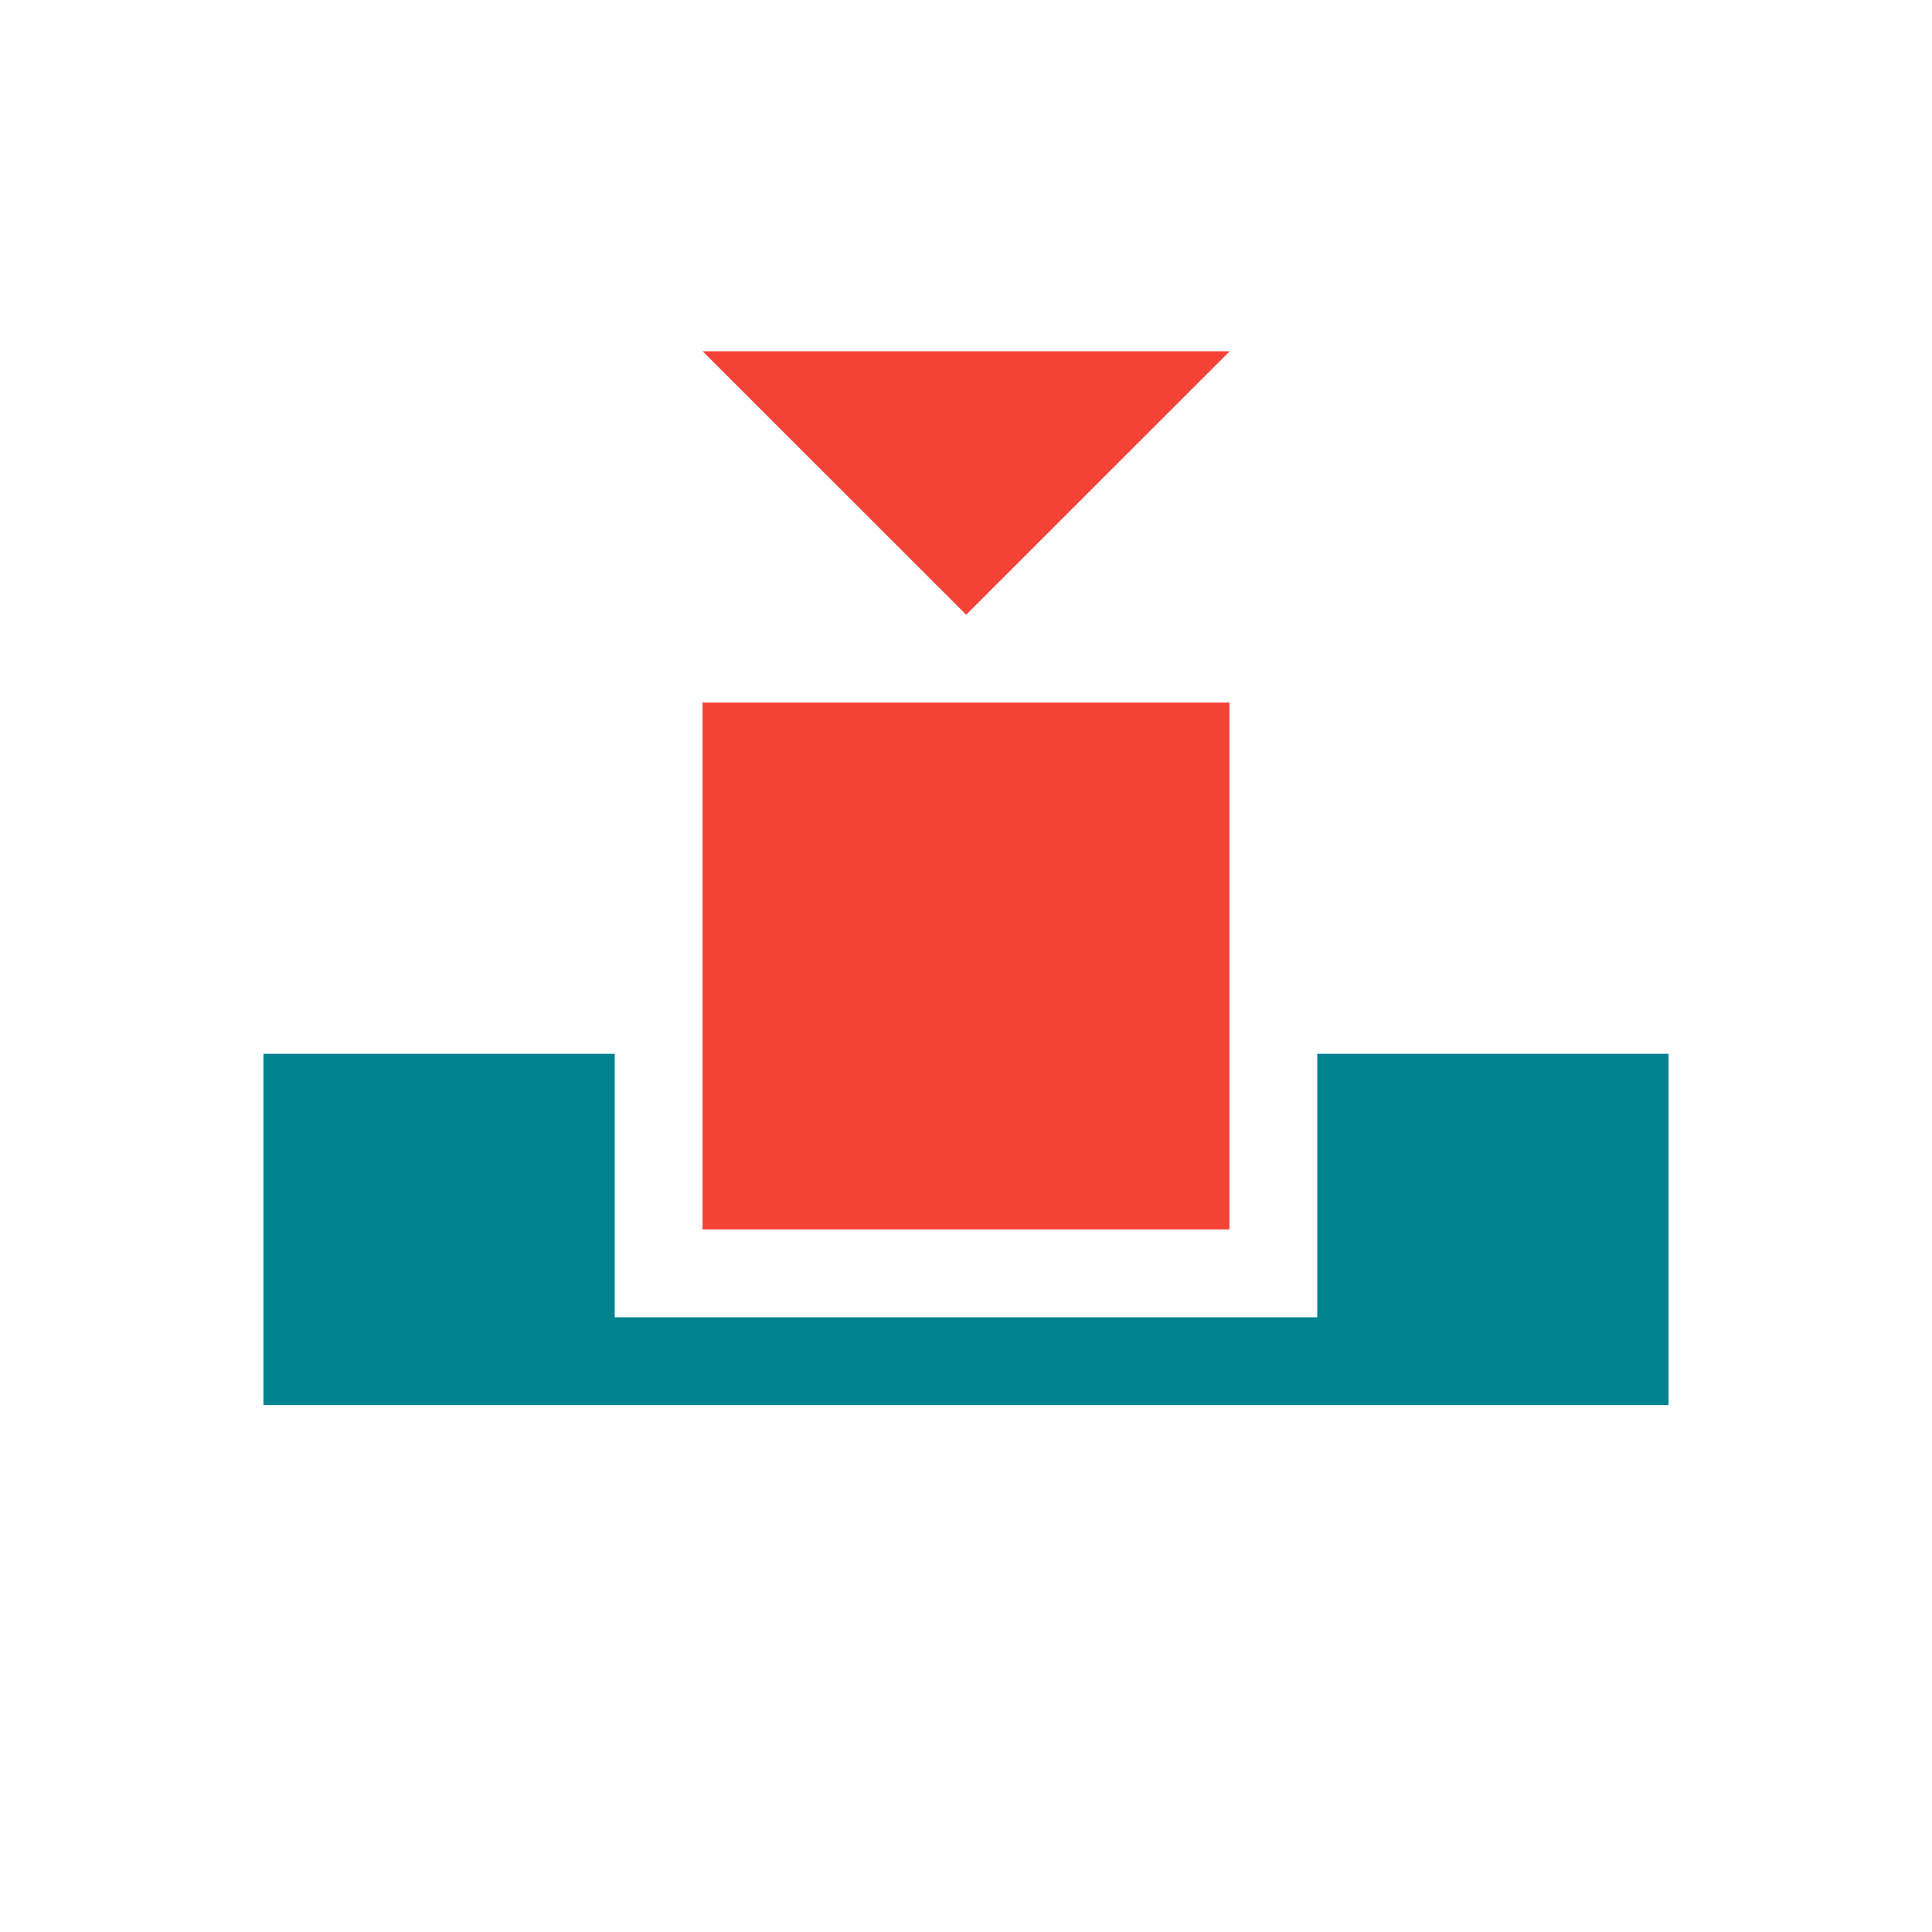 <svg xmlns="http://www.w3.org/2000/svg" width="22" height="22" version="1.1">
 <defs>
  <style id="current-color-scheme" type="text/css">
   .ColorScheme-Text { color:#00838f; } .ColorScheme-Highlight { color:#4285f4; } .ColorScheme-NeutralText { color:#ff9800; } .ColorScheme-PositiveText { color:#4caf50; } .ColorScheme-NegativeText { color:#f44336; }
  </style>
 </defs>
 <rect style="fill:currentColor" class="ColorScheme-NegativeText" width="6" height="6" x="8" y="8"/>
 <path style="fill:currentColor" class="ColorScheme-Text" d="M 3 12 L 3 16 L 7 16 L 15 16 L 16 16 L 19 16 L 19 12 L 15 12 L 15 15 L 7 15 L 7 12 L 3 12 z"/>
 <path style="fill:currentColor" class="ColorScheme-NegativeText" transform="matrix(0.693,0,0,0.4,4.072,2.6)" d="M 5.67,3.5 10,3.5 14.33,3.5 12.165,7.25 10,11 7.835,7.25 Z"/>
</svg>
